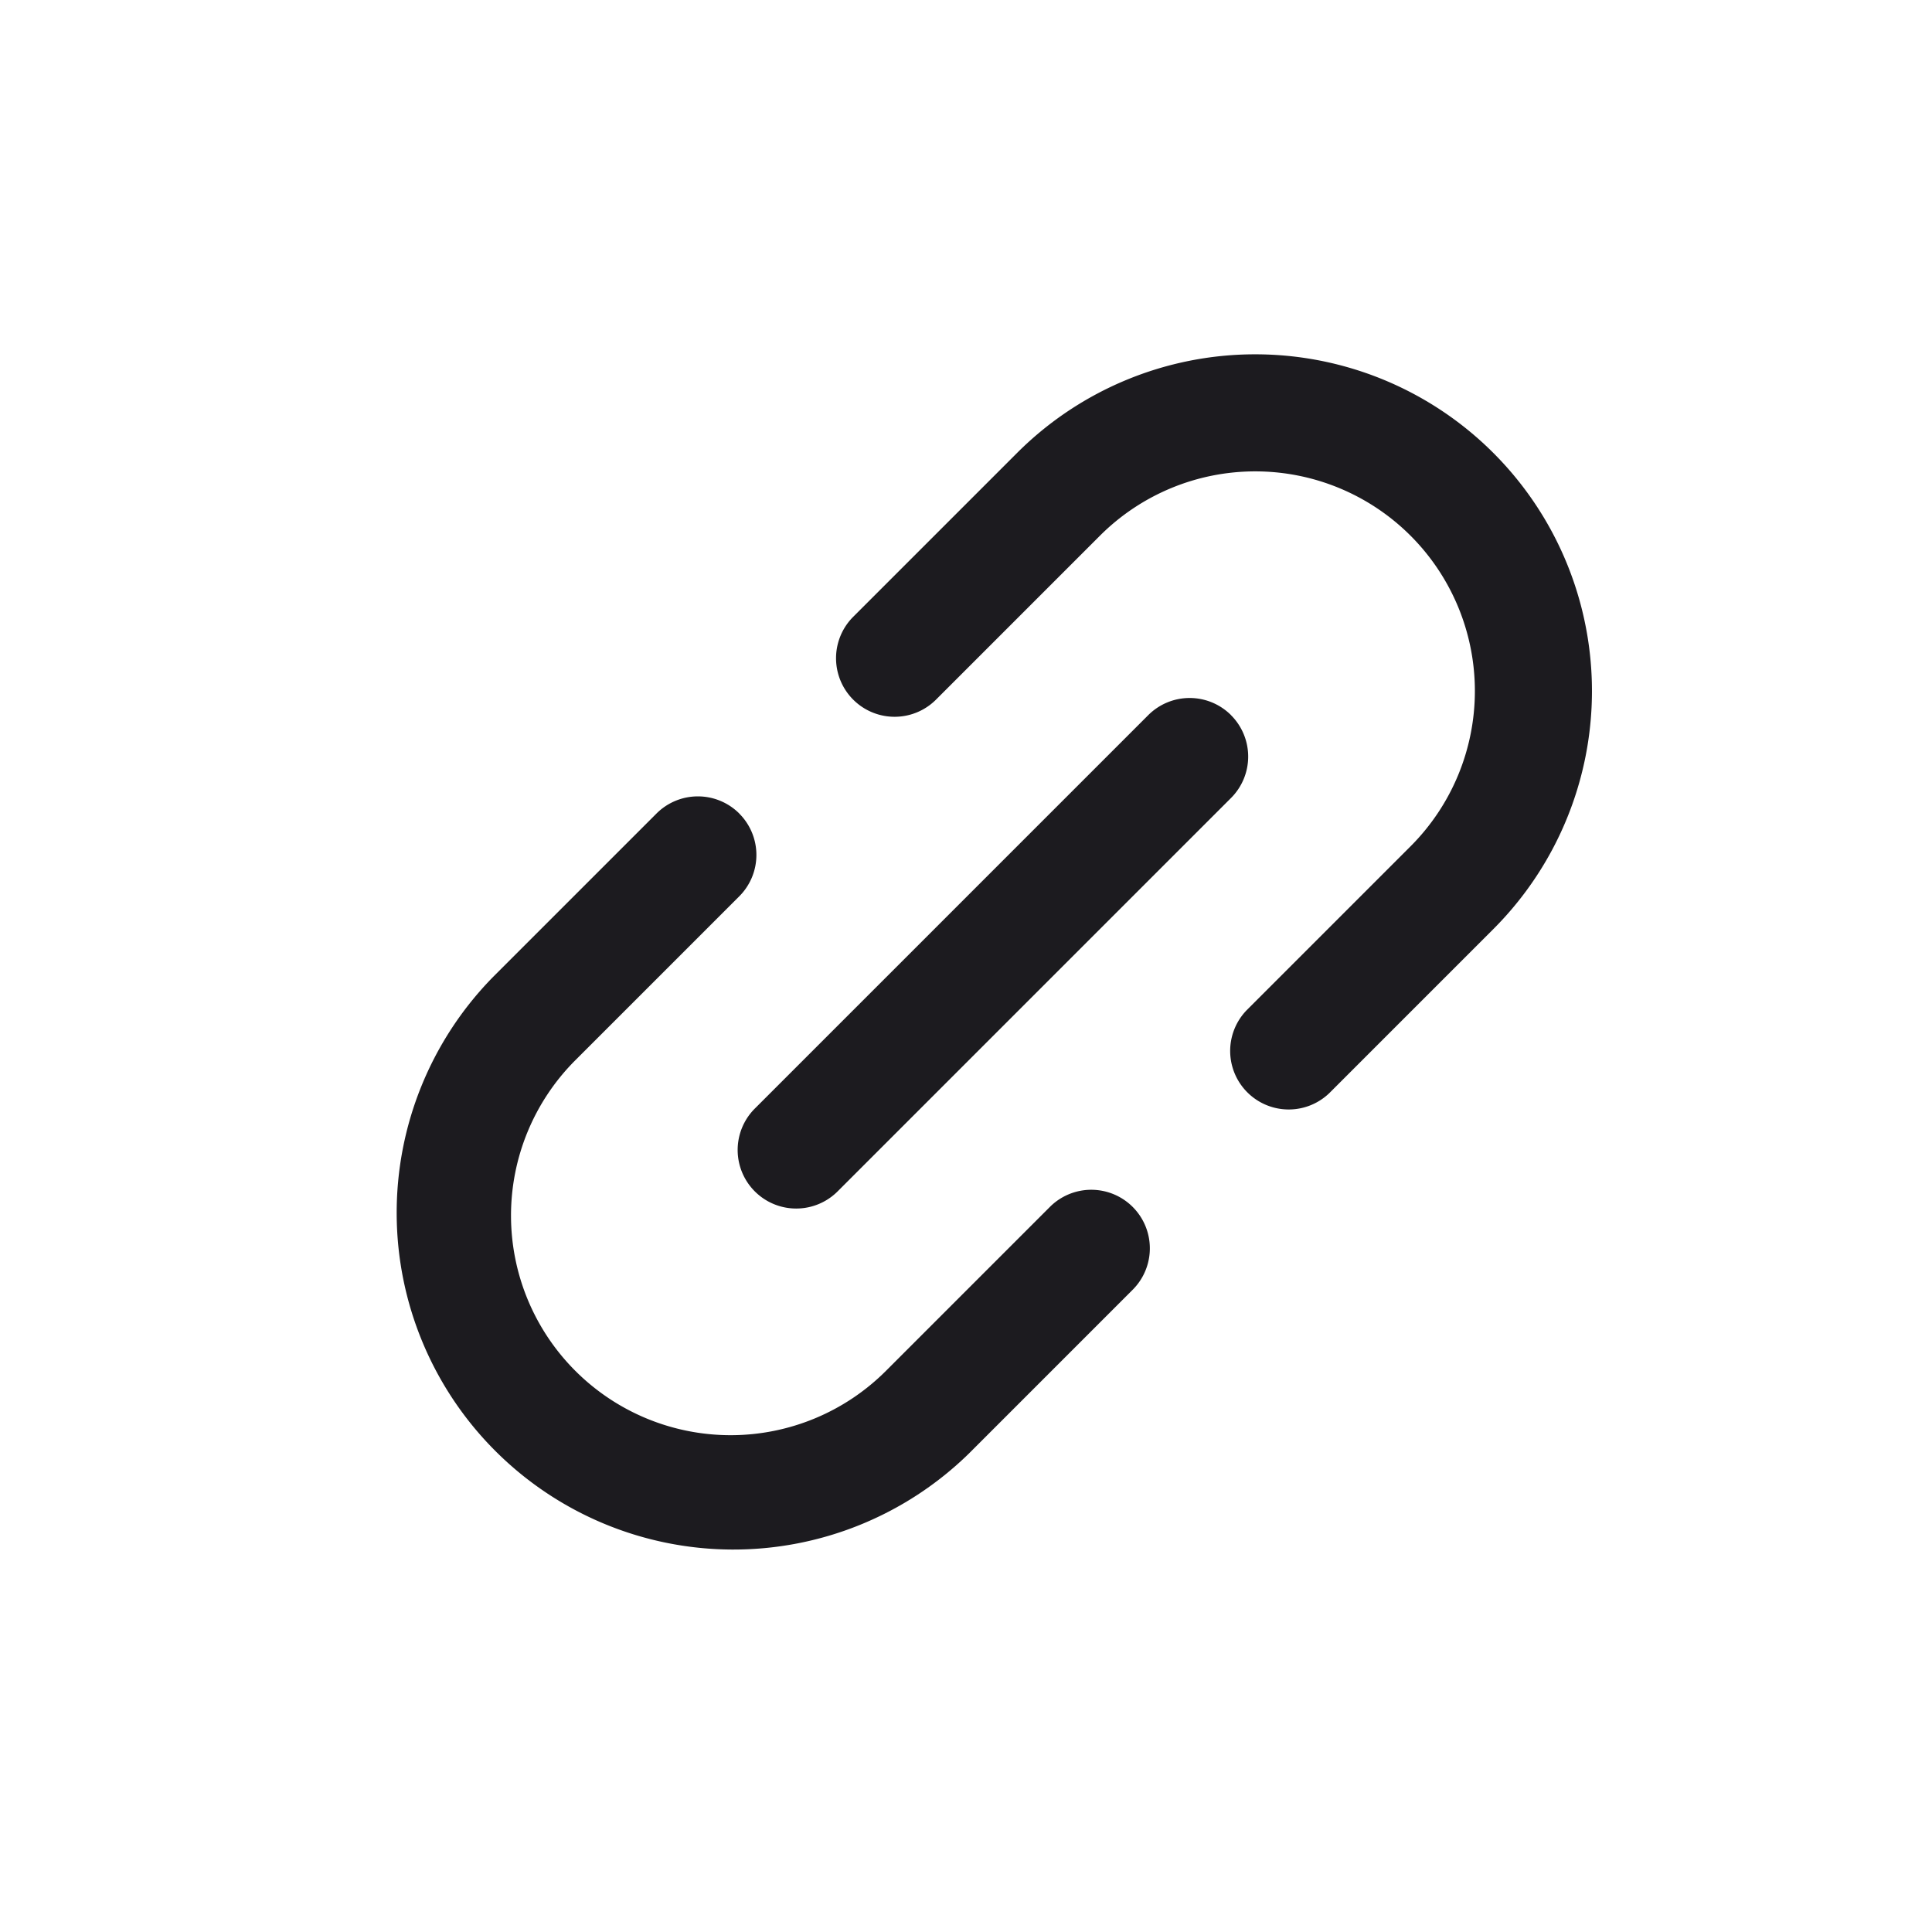 <svg xmlns="http://www.w3.org/2000/svg" width="33" height="33" fill="none"><path fill="#1C1B1F" fill-rule="evenodd" d="M21.44 6.052a5.752 5.752 0 0 0-4.067 1.684l-2.8 2.8a1 1 0 1 0 1.415 1.414l2.8-2.8a3.751 3.751 0 0 1 5.305 5.306l-2.8 2.8a1 1 0 0 0 1.414 1.414l2.8-2.8a5.751 5.751 0 0 0-4.067-9.818Zm-.413 6.164a1 1 0 0 1 0 1.414l-6.72 6.72a1 1 0 0 1-1.414-1.415l6.72-6.72a1 1 0 0 1 1.414 0Zm-8.4 1.68a1 1 0 0 1 0 1.414l-2.8 2.8a3.751 3.751 0 0 0 5.306 5.305l2.8-2.8a1 1 0 1 1 1.414 1.415l-2.8 2.8a5.752 5.752 0 0 1-8.134-8.134l2.8-2.8a1 1 0 0 1 1.415 0Z" clip-rule="evenodd"/></svg>